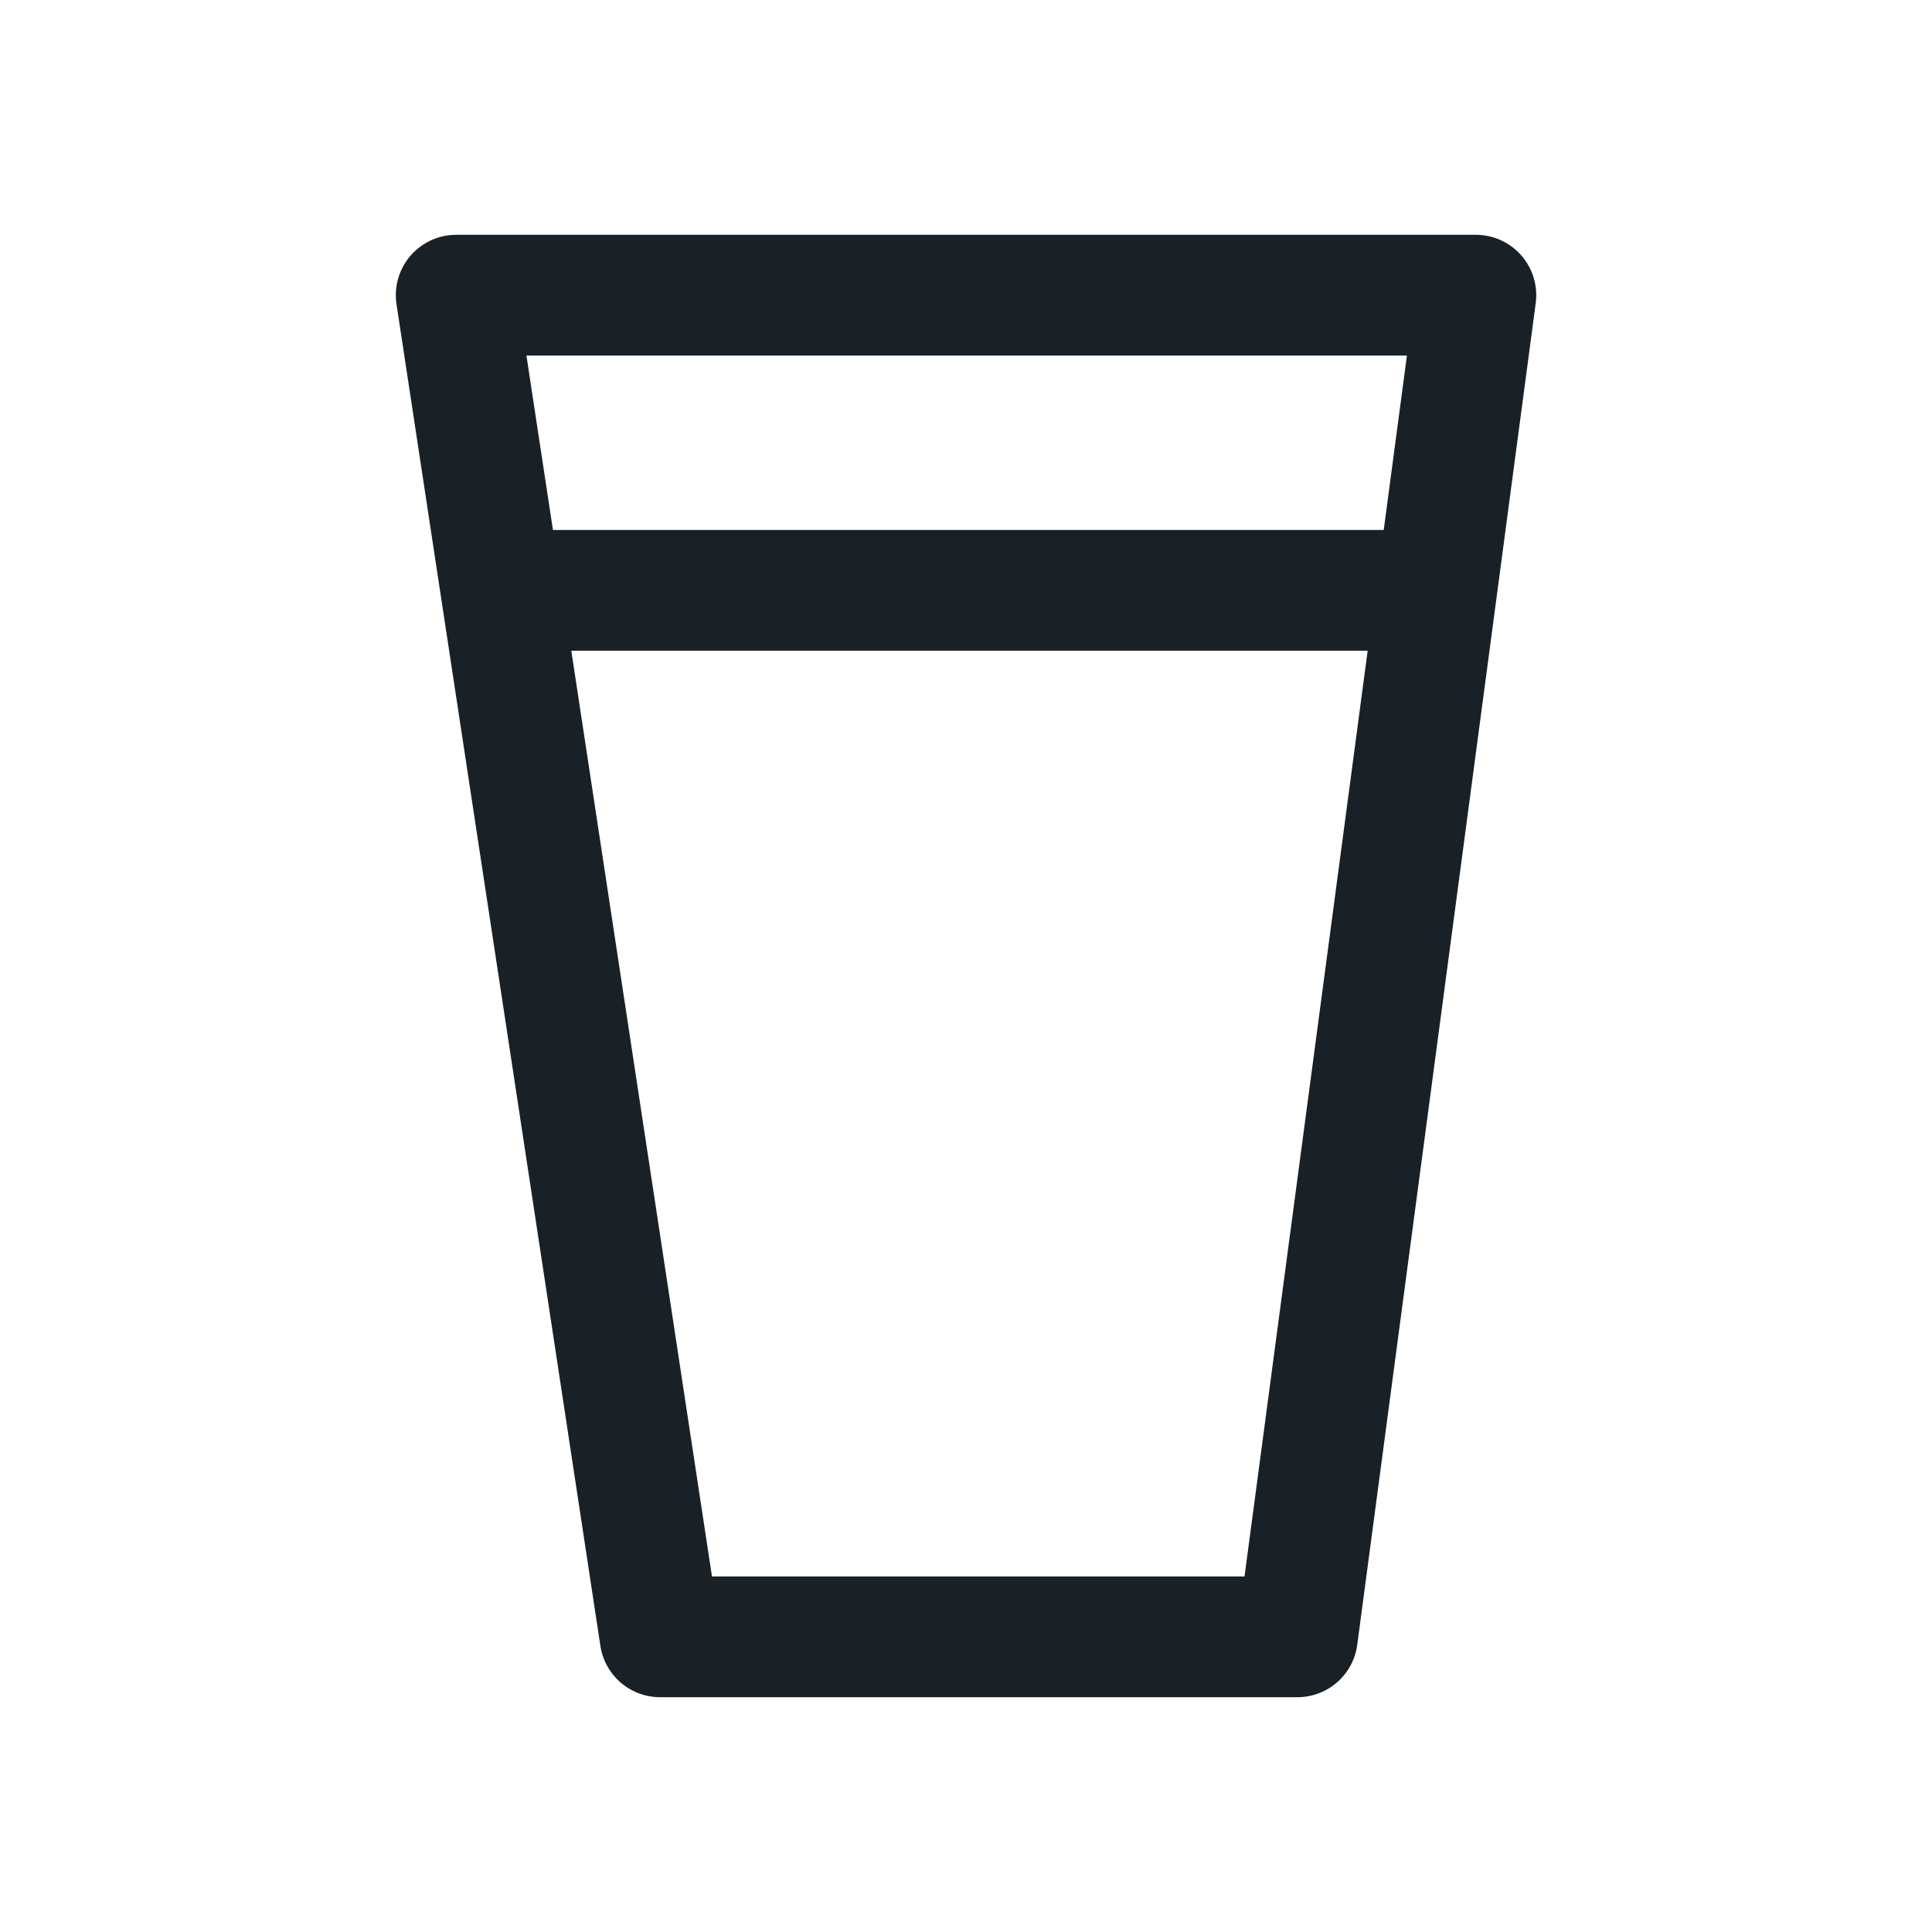 <svg width="32" height="32" viewBox="0 0 32 32" fill="none" xmlns="http://www.w3.org/2000/svg">
<path d="M21.489 27.111H10.933L7.556 4.889H24.445L21.489 27.111Z" stroke="#192126" stroke-width="2" stroke-miterlimit="10" stroke-linecap="round" stroke-linejoin="round"/>
<path d="M8.444 9.778H24" stroke="#192126" stroke-width="2" stroke-miterlimit="10"/>
</svg>
